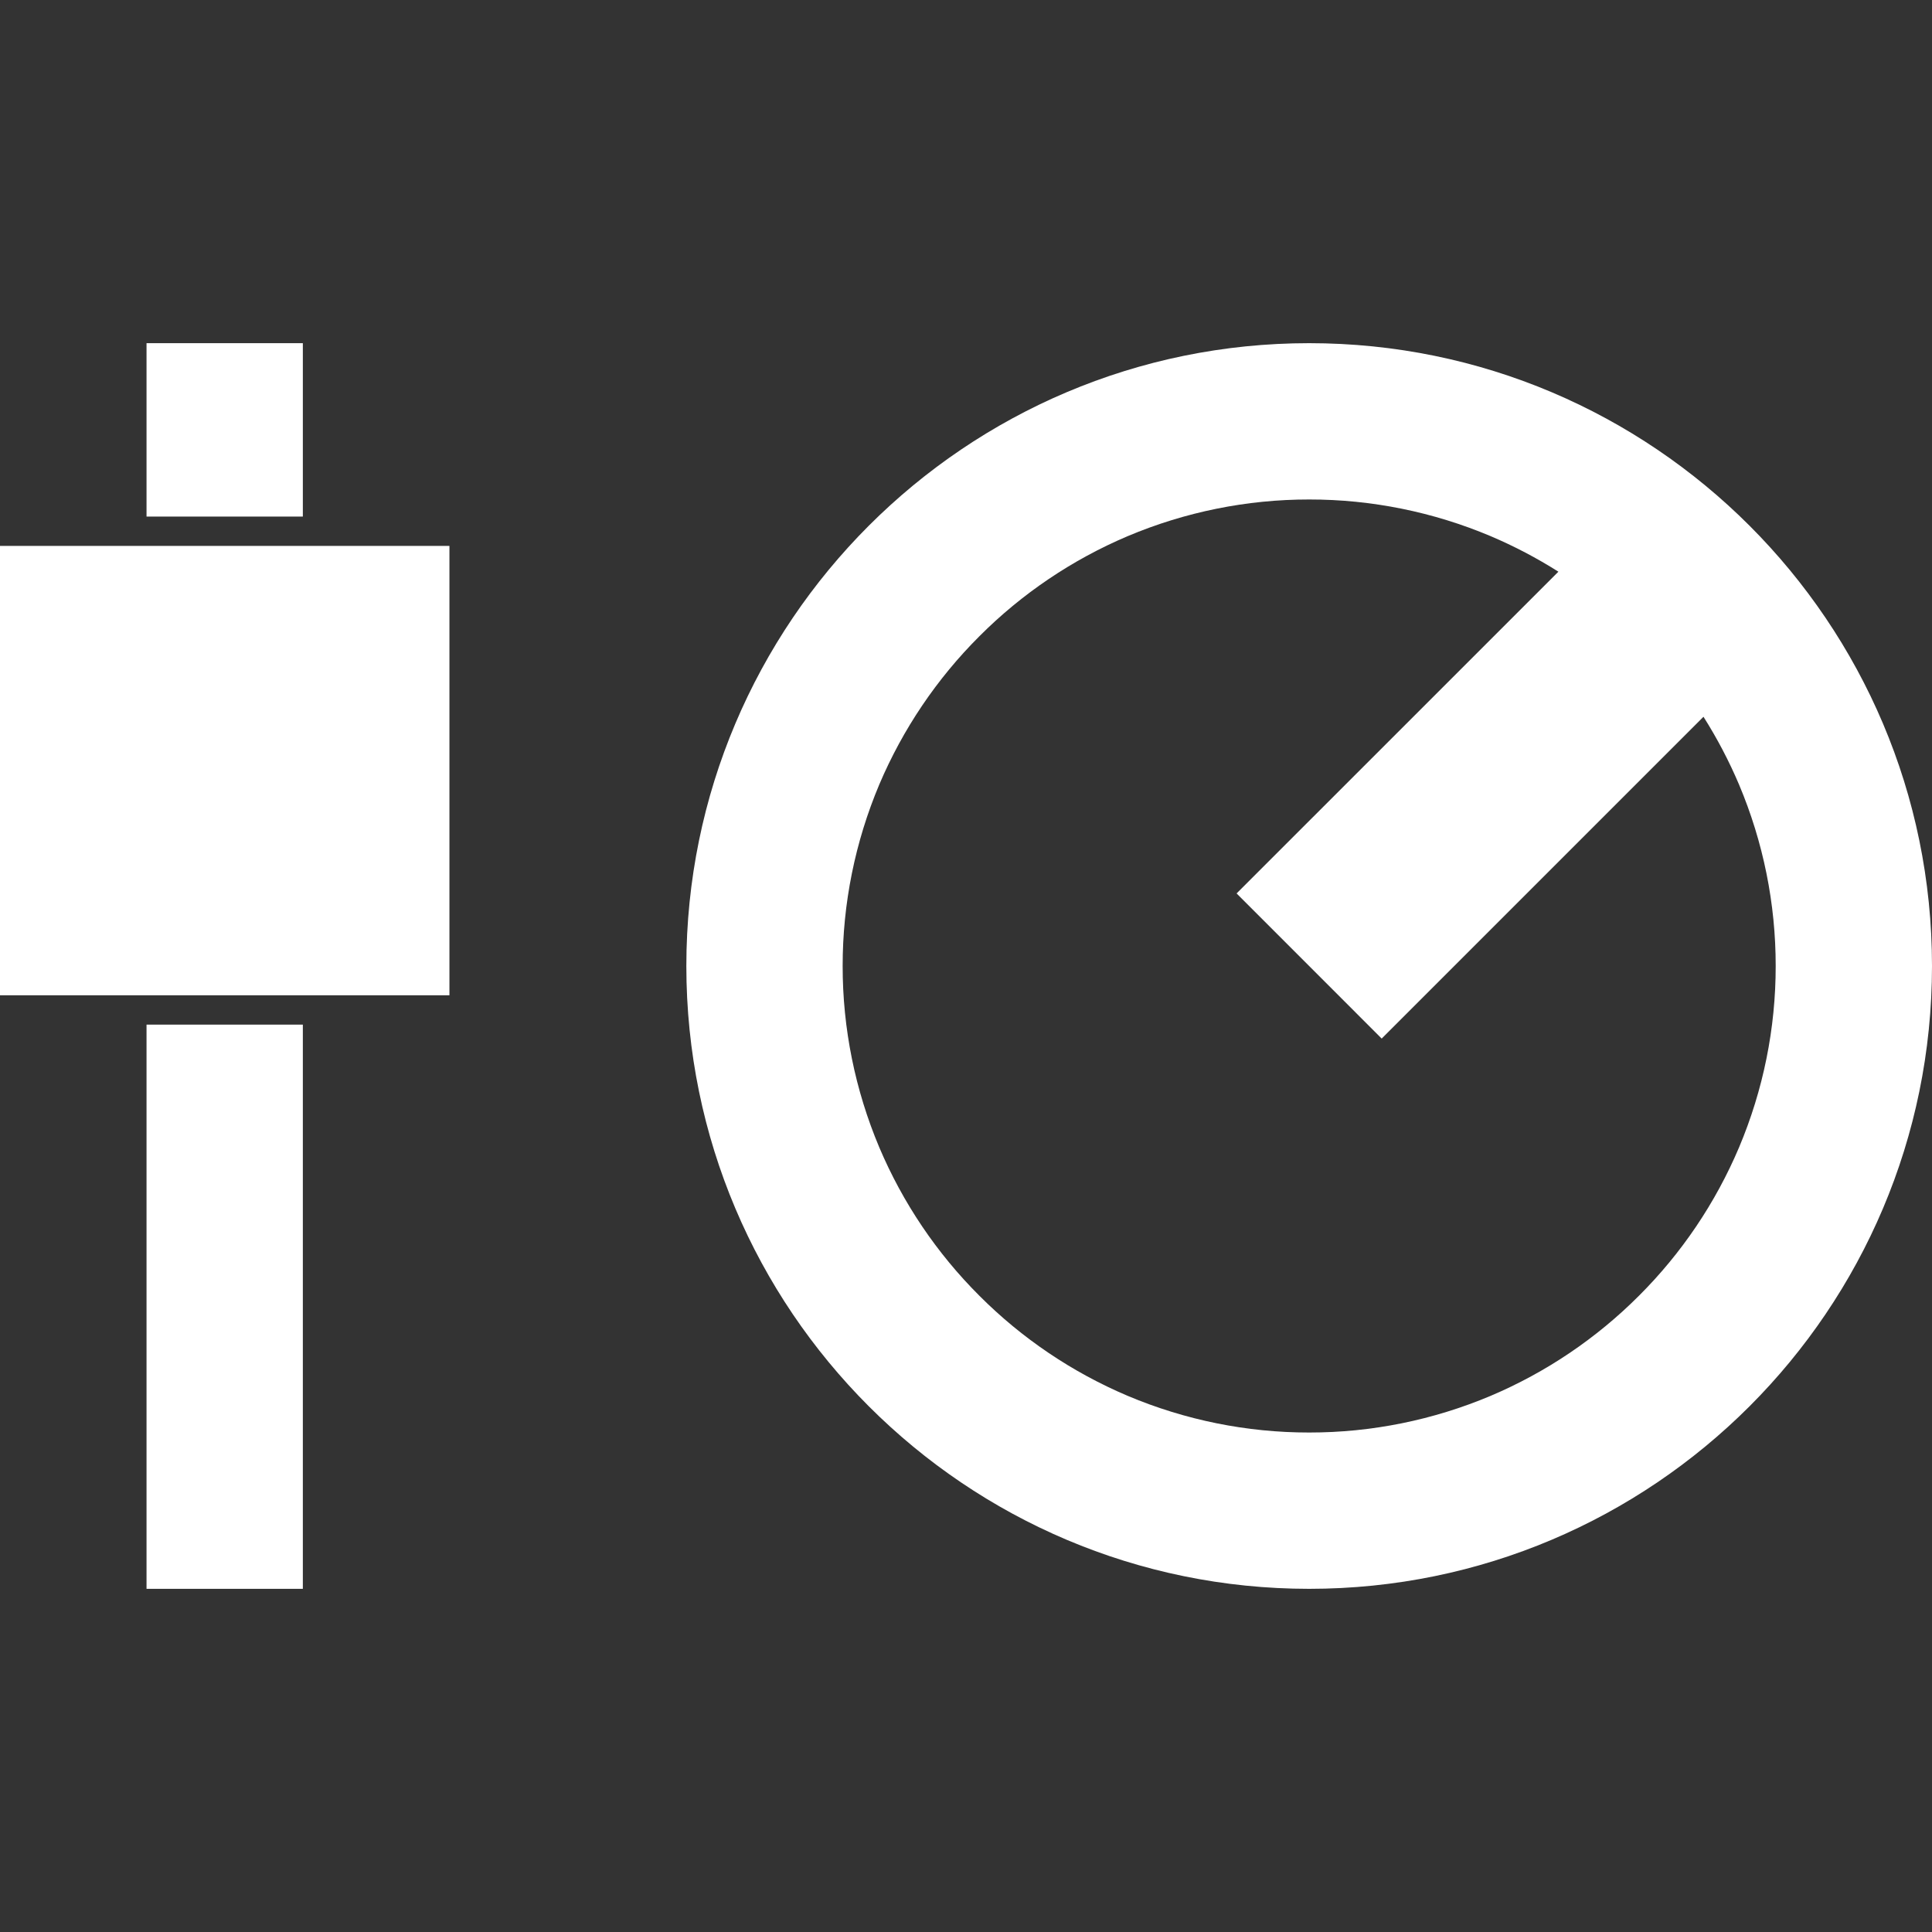 <?xml version="1.0" encoding="UTF-8" standalone="no"?>
<svg xmlns="http://www.w3.org/2000/svg" style="isolation:isolate" viewBox="0 0 32 32" width="32pt" height="32pt">
    <rect x="0" y="0" width="32" height="32" fill="#333333" stroke="none"/>
    <path d=" M 25.812 9.469 C 25.455 9.243 25.08 9.046 24.689 8.88 C 23.738 8.479 22.716 8.272 21.684 8.273 C 20.652 8.272 19.63 8.479 18.679 8.88 C 17.761 9.269 16.926 9.832 16.222 10.538 C 15.516 11.242 14.953 12.077 14.564 12.993 C 14.163 13.945 13.956 14.968 13.957 16 L 13.957 16 C 13.956 17.032 14.163 18.054 14.564 19.005 C 14.953 19.923 15.516 20.758 16.222 21.462 C 16.926 22.168 17.761 22.731 18.679 23.12 C 19.63 23.521 20.652 23.728 21.684 23.727 C 22.716 23.728 23.738 23.521 24.689 23.12 C 25.607 22.731 26.441 22.168 27.146 21.462 C 27.852 20.758 28.415 19.923 28.804 19.005 C 29.205 18.054 29.412 17.032 29.411 16 C 29.412 14.968 29.205 13.946 28.804 12.995 C 28.638 12.604 28.441 12.229 28.215 11.872 L 22.885 17.202 L 20.482 14.798 L 25.812 9.469 Z  M 11.368 16 C 11.368 10.306 15.99 5.684 21.684 5.684 C 27.378 5.684 32 10.306 32 16 C 32 21.694 27.378 26.316 21.684 26.316 C 15.99 26.316 11.368 21.694 11.368 16 L 11.368 16 Z "
          fill-rule="evenodd" fill="rgb(255,255,255)"/>
    <path d=" M 2.427 9.042 L 0 9.042 L 0 16.485 L 7.444 16.485 L 7.444 9.042 L 5.016 9.042 L 5.016 9.042 L 2.427 9.042 L 2.427 9.042 L 2.427 9.042 Z  M 2.427 8.556 L 2.427 5.684 L 5.016 5.684 L 5.016 8.556 L 2.427 8.556 L 2.427 8.556 Z  M 2.427 16.971 L 2.427 26.316 L 5.016 26.316 L 5.016 16.971 L 2.427 16.971 L 2.427 16.971 L 2.427 16.971 Z "
          fill-rule="evenodd" fill="rgb(255,255,255)"/>
</svg>